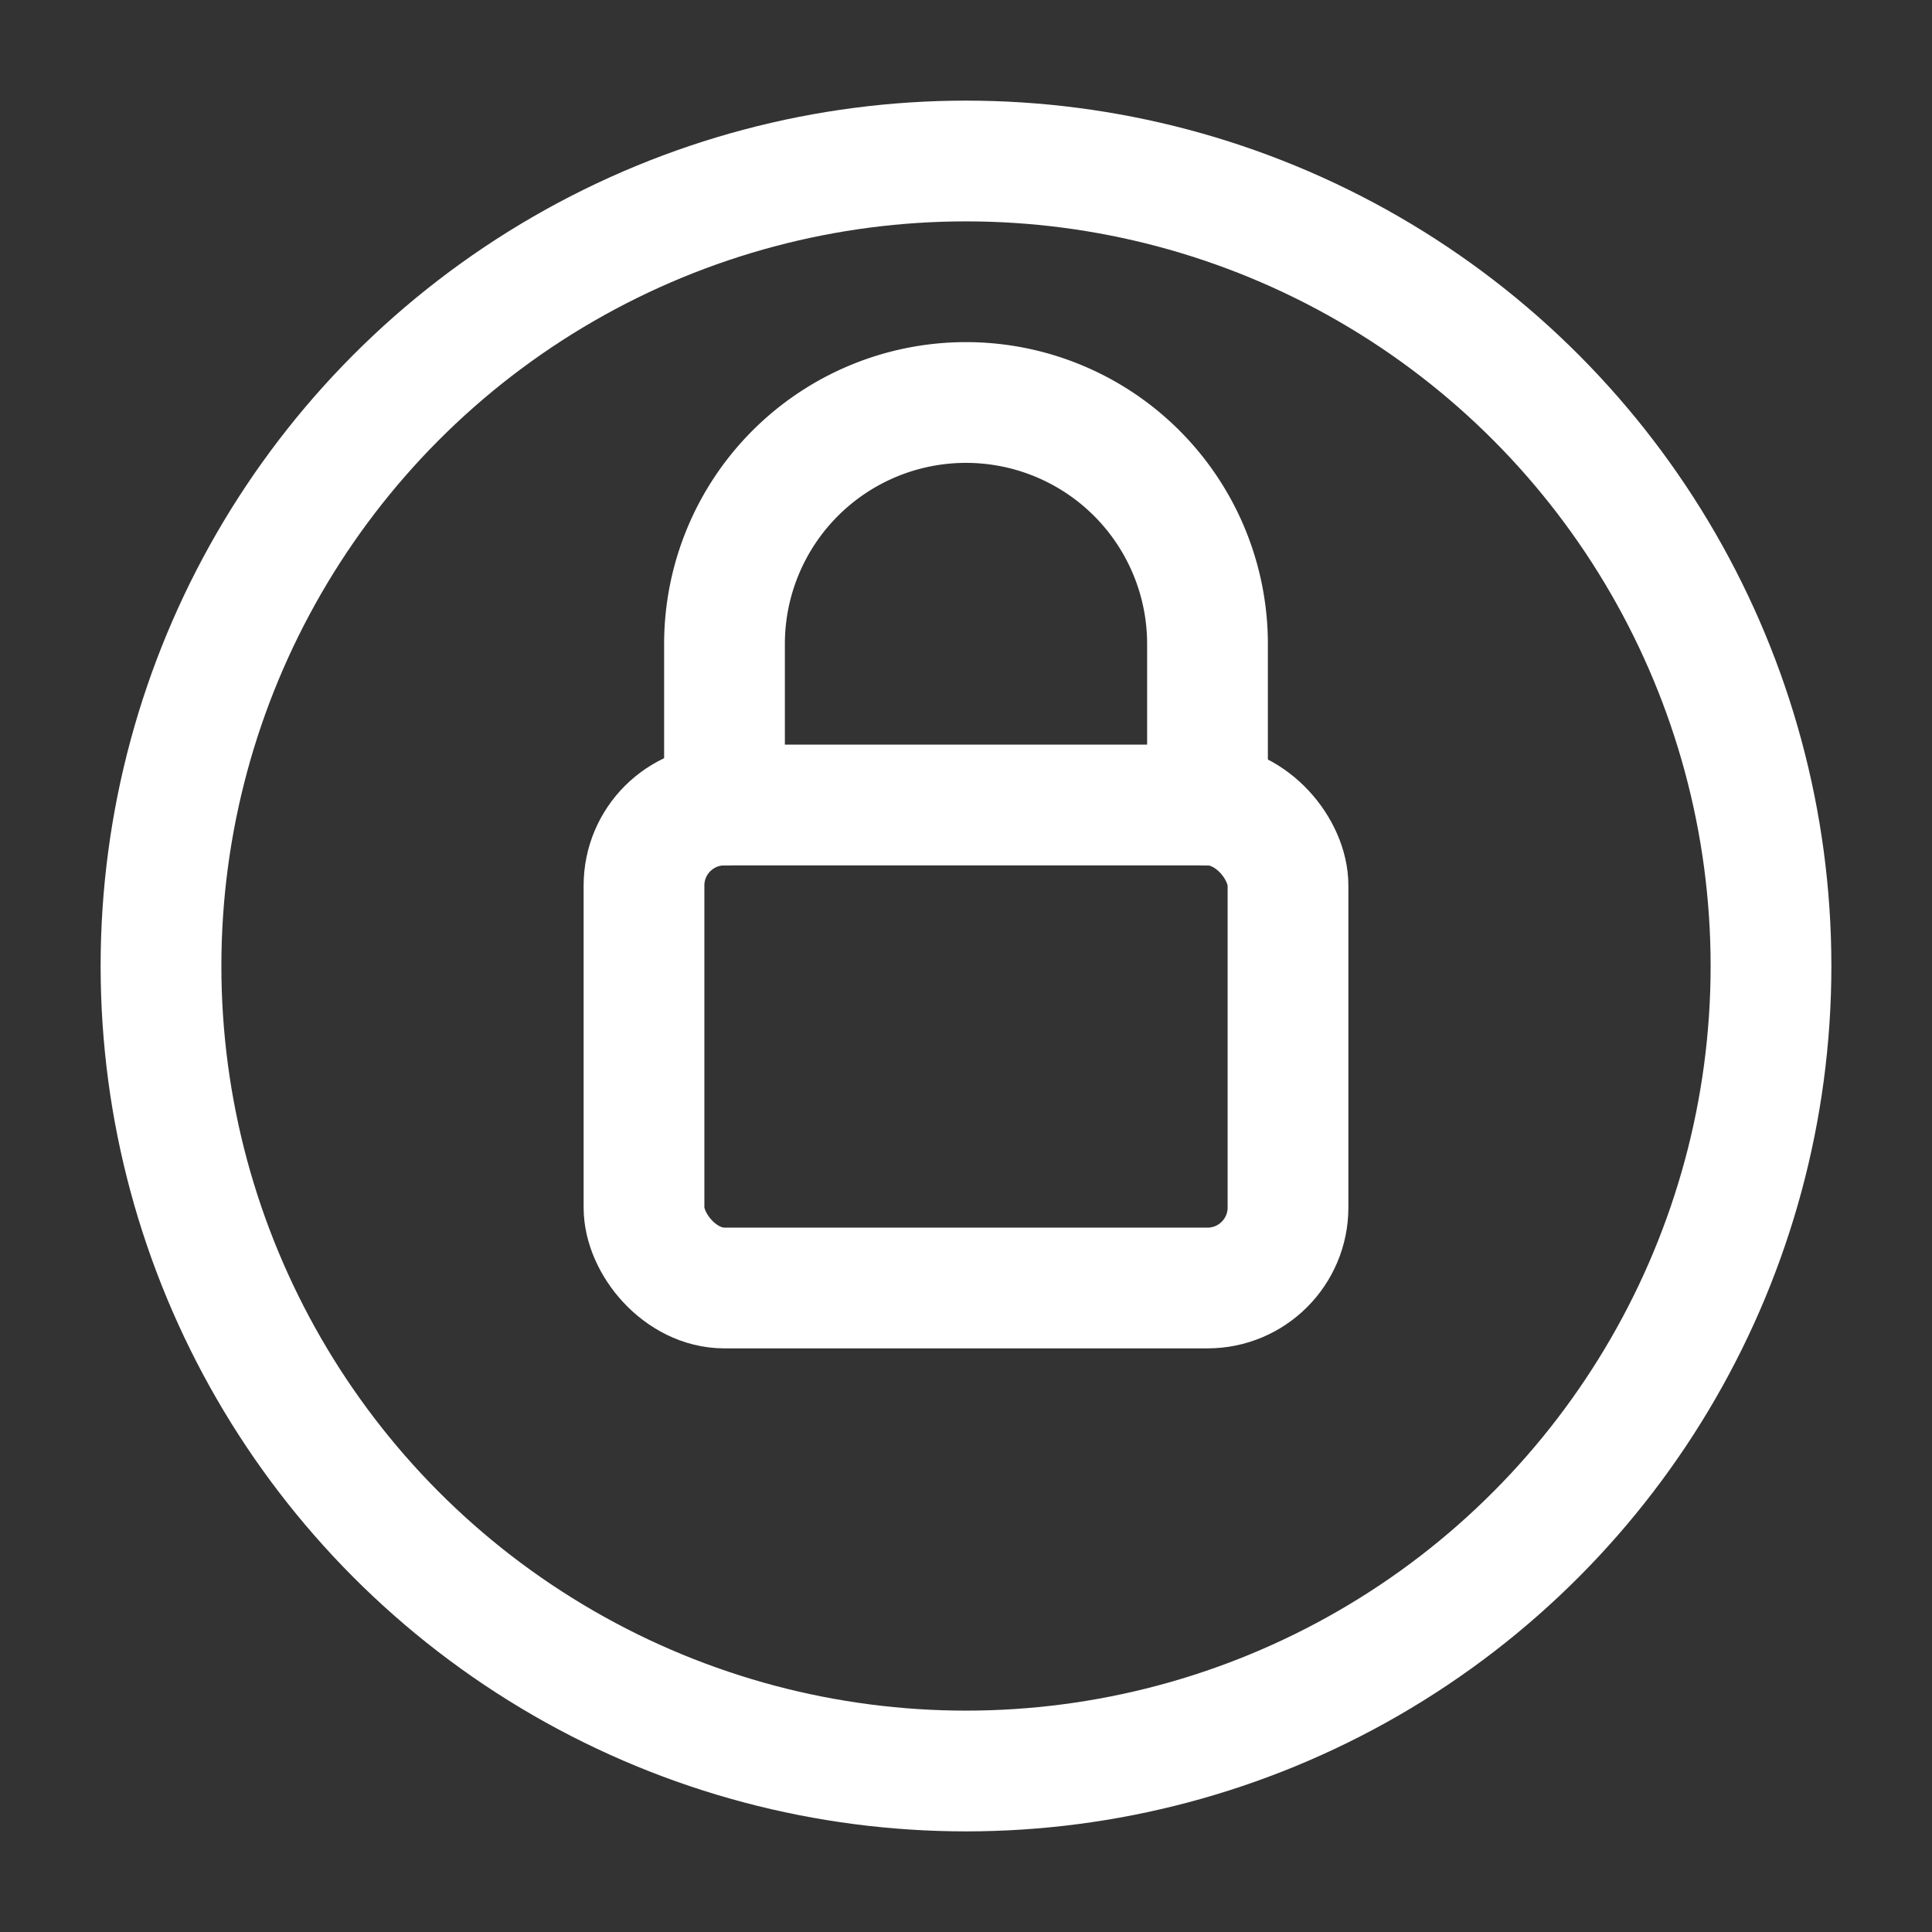 <svg width="800px" height="800px" viewBox="0 0 24 24" version="1.1" xml:space="preserve"
     xmlns="http://www.w3.org/2000/svg" xmlns:xlink="http://www.w3.org/1999/xlink">
    <rect x="0" y="0" width="24" height="24" fill="#333333" stroke="none"/>
    <style type="text/css">
        .outline { fill: none; stroke: #ffffff; stroke-width: 1.5; stroke-linecap: round; stroke-linejoin: round; }
    </style>

    <!-- Outer circle -->
    <circle class="outline" cx="12" cy="12" r="10"/>

    <!-- Lock body -->
    <rect class="outline" x="8" y="10" width="8" height="6" rx="1"/>

    <!-- Lock shackle -->
    <path class="outline" d="M9 10V8a3 3 0 0 1 6 0v2"/>
</svg>
